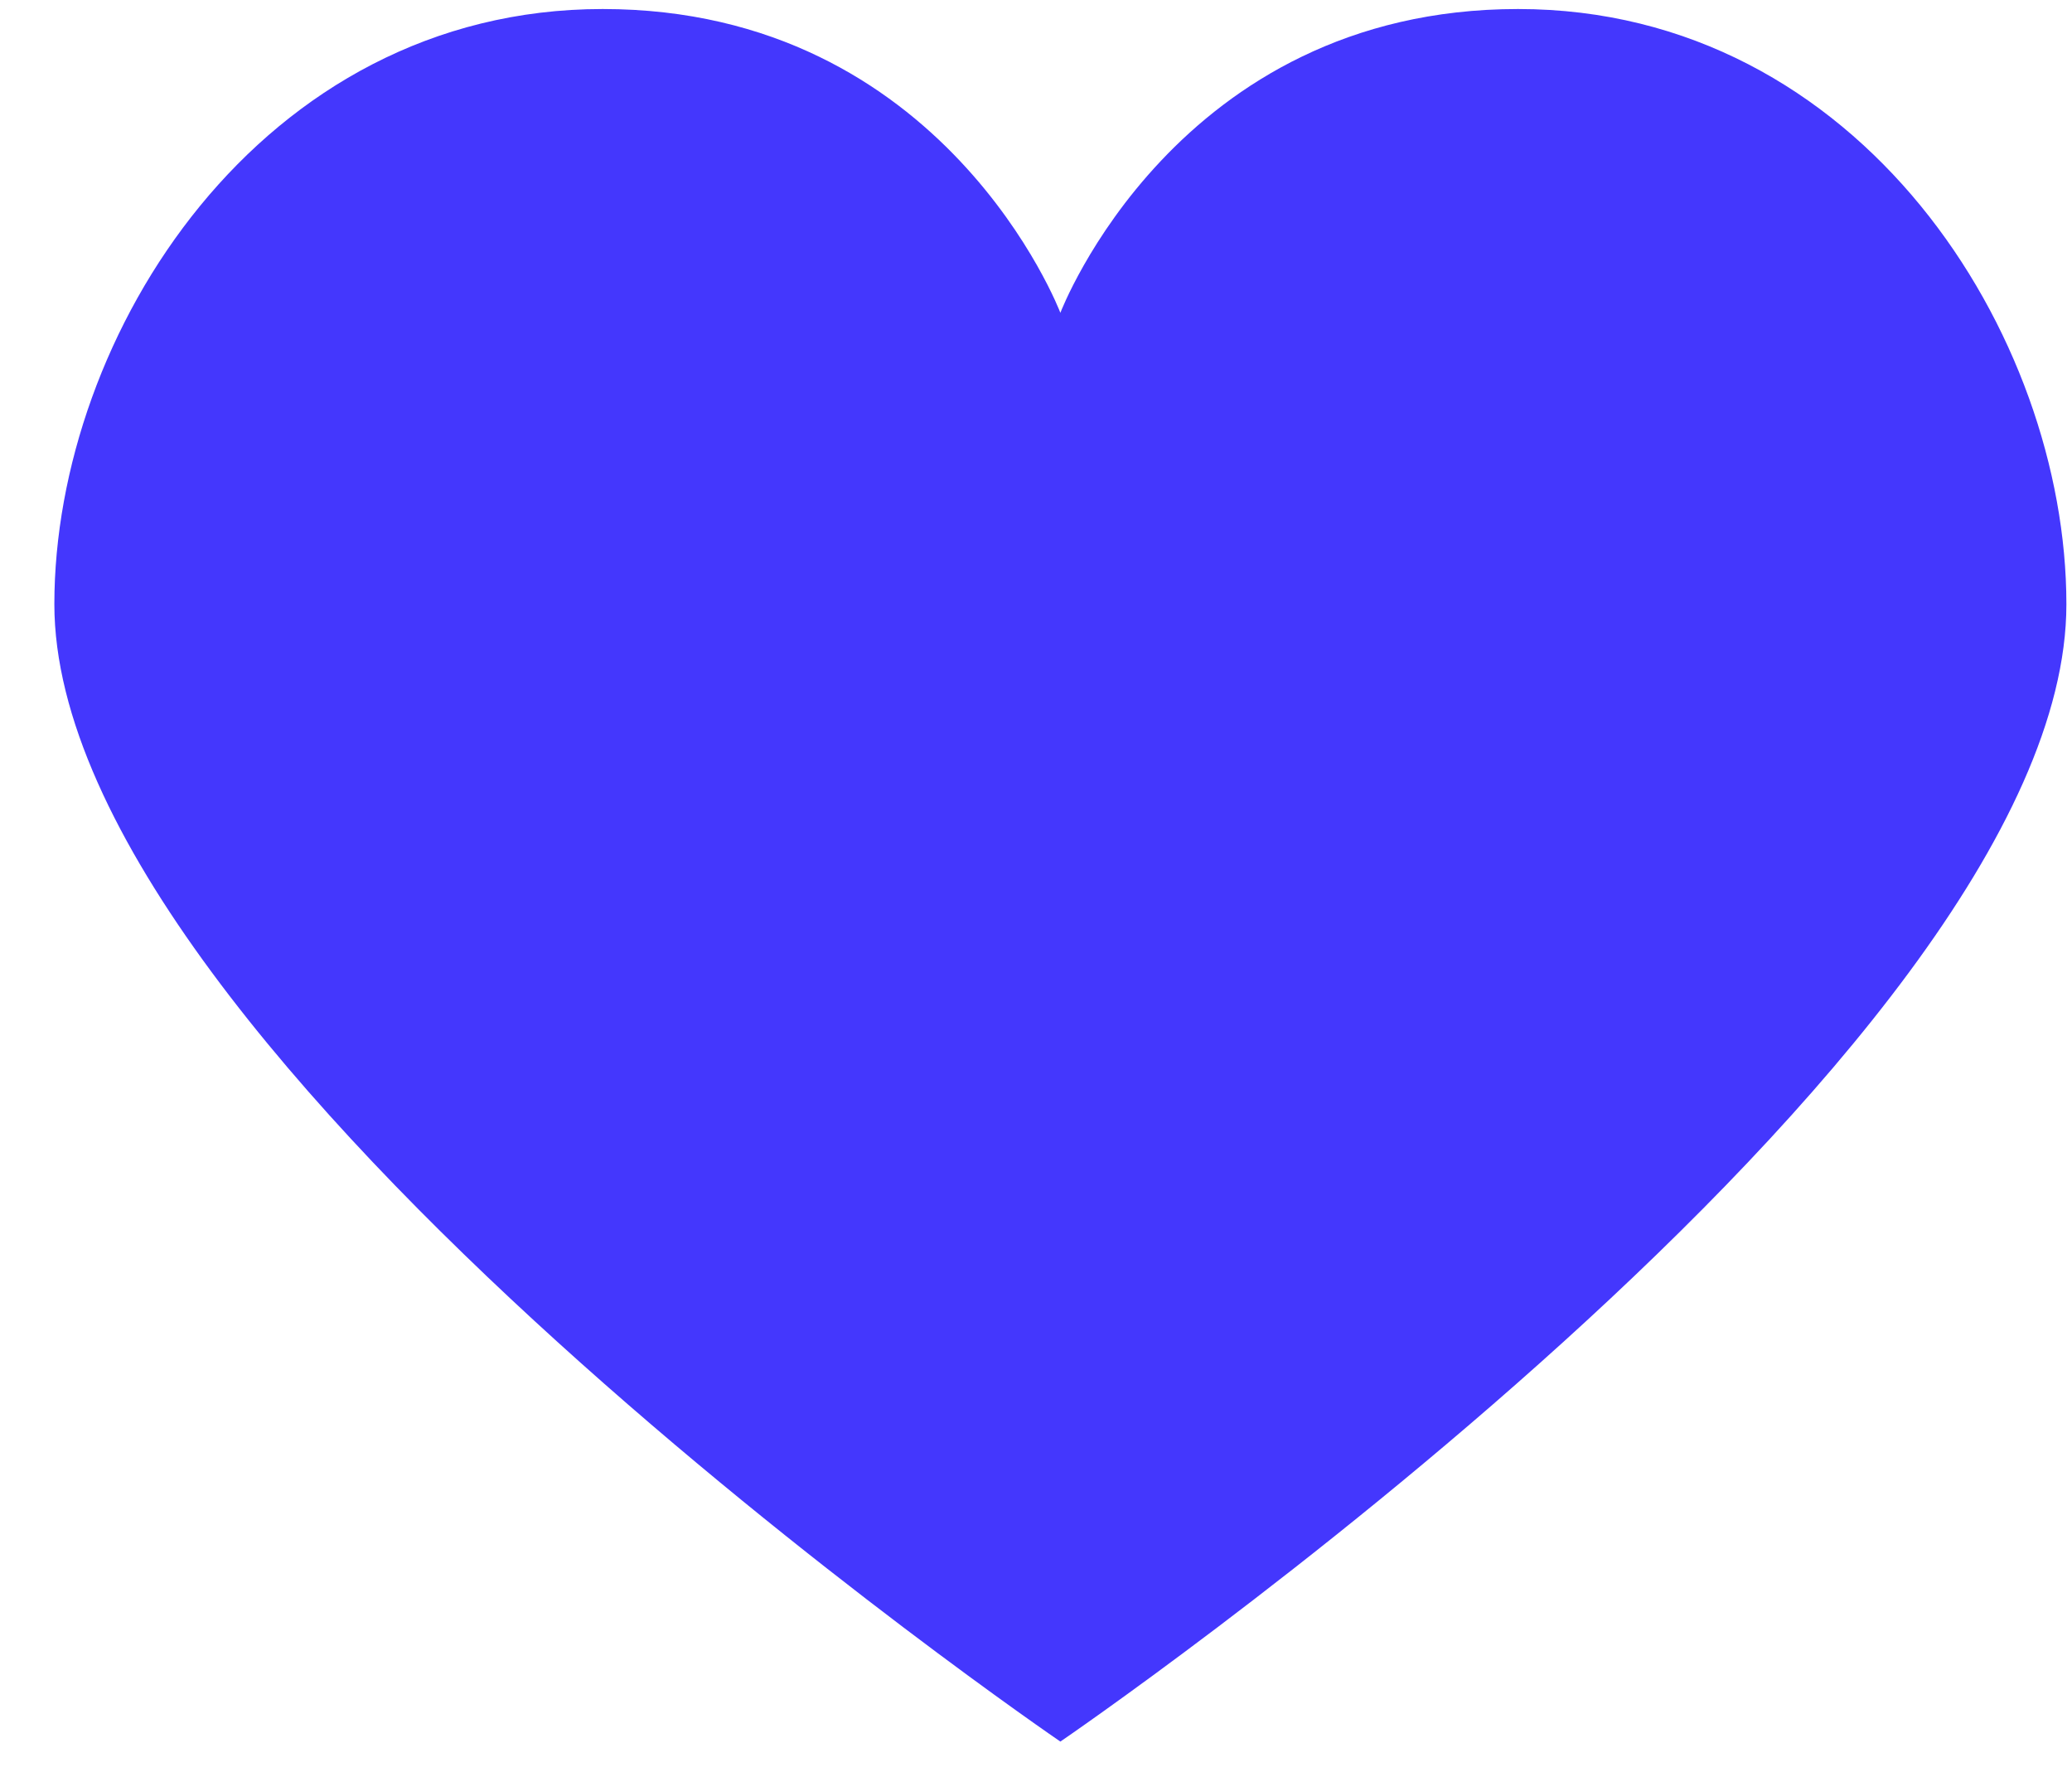 <svg width="34" height="29" viewBox="116 26 34 29" xmlns="http://www.w3.org/2000/svg"><path d="M140.91 26.148c-5.616 0-7.51 4.985-7.51 4.985s-1.892-4.985-7.51-4.985c-5.616 0-8.998 5.353-8.998 9.766 0 7.394 16.508 18.664 16.508 18.664s16.508-11.267 16.508-18.663c0-4.414-3.38-9.767-8.997-9.767z" fill="#4437FD" fill-rule="evenodd"/></svg>